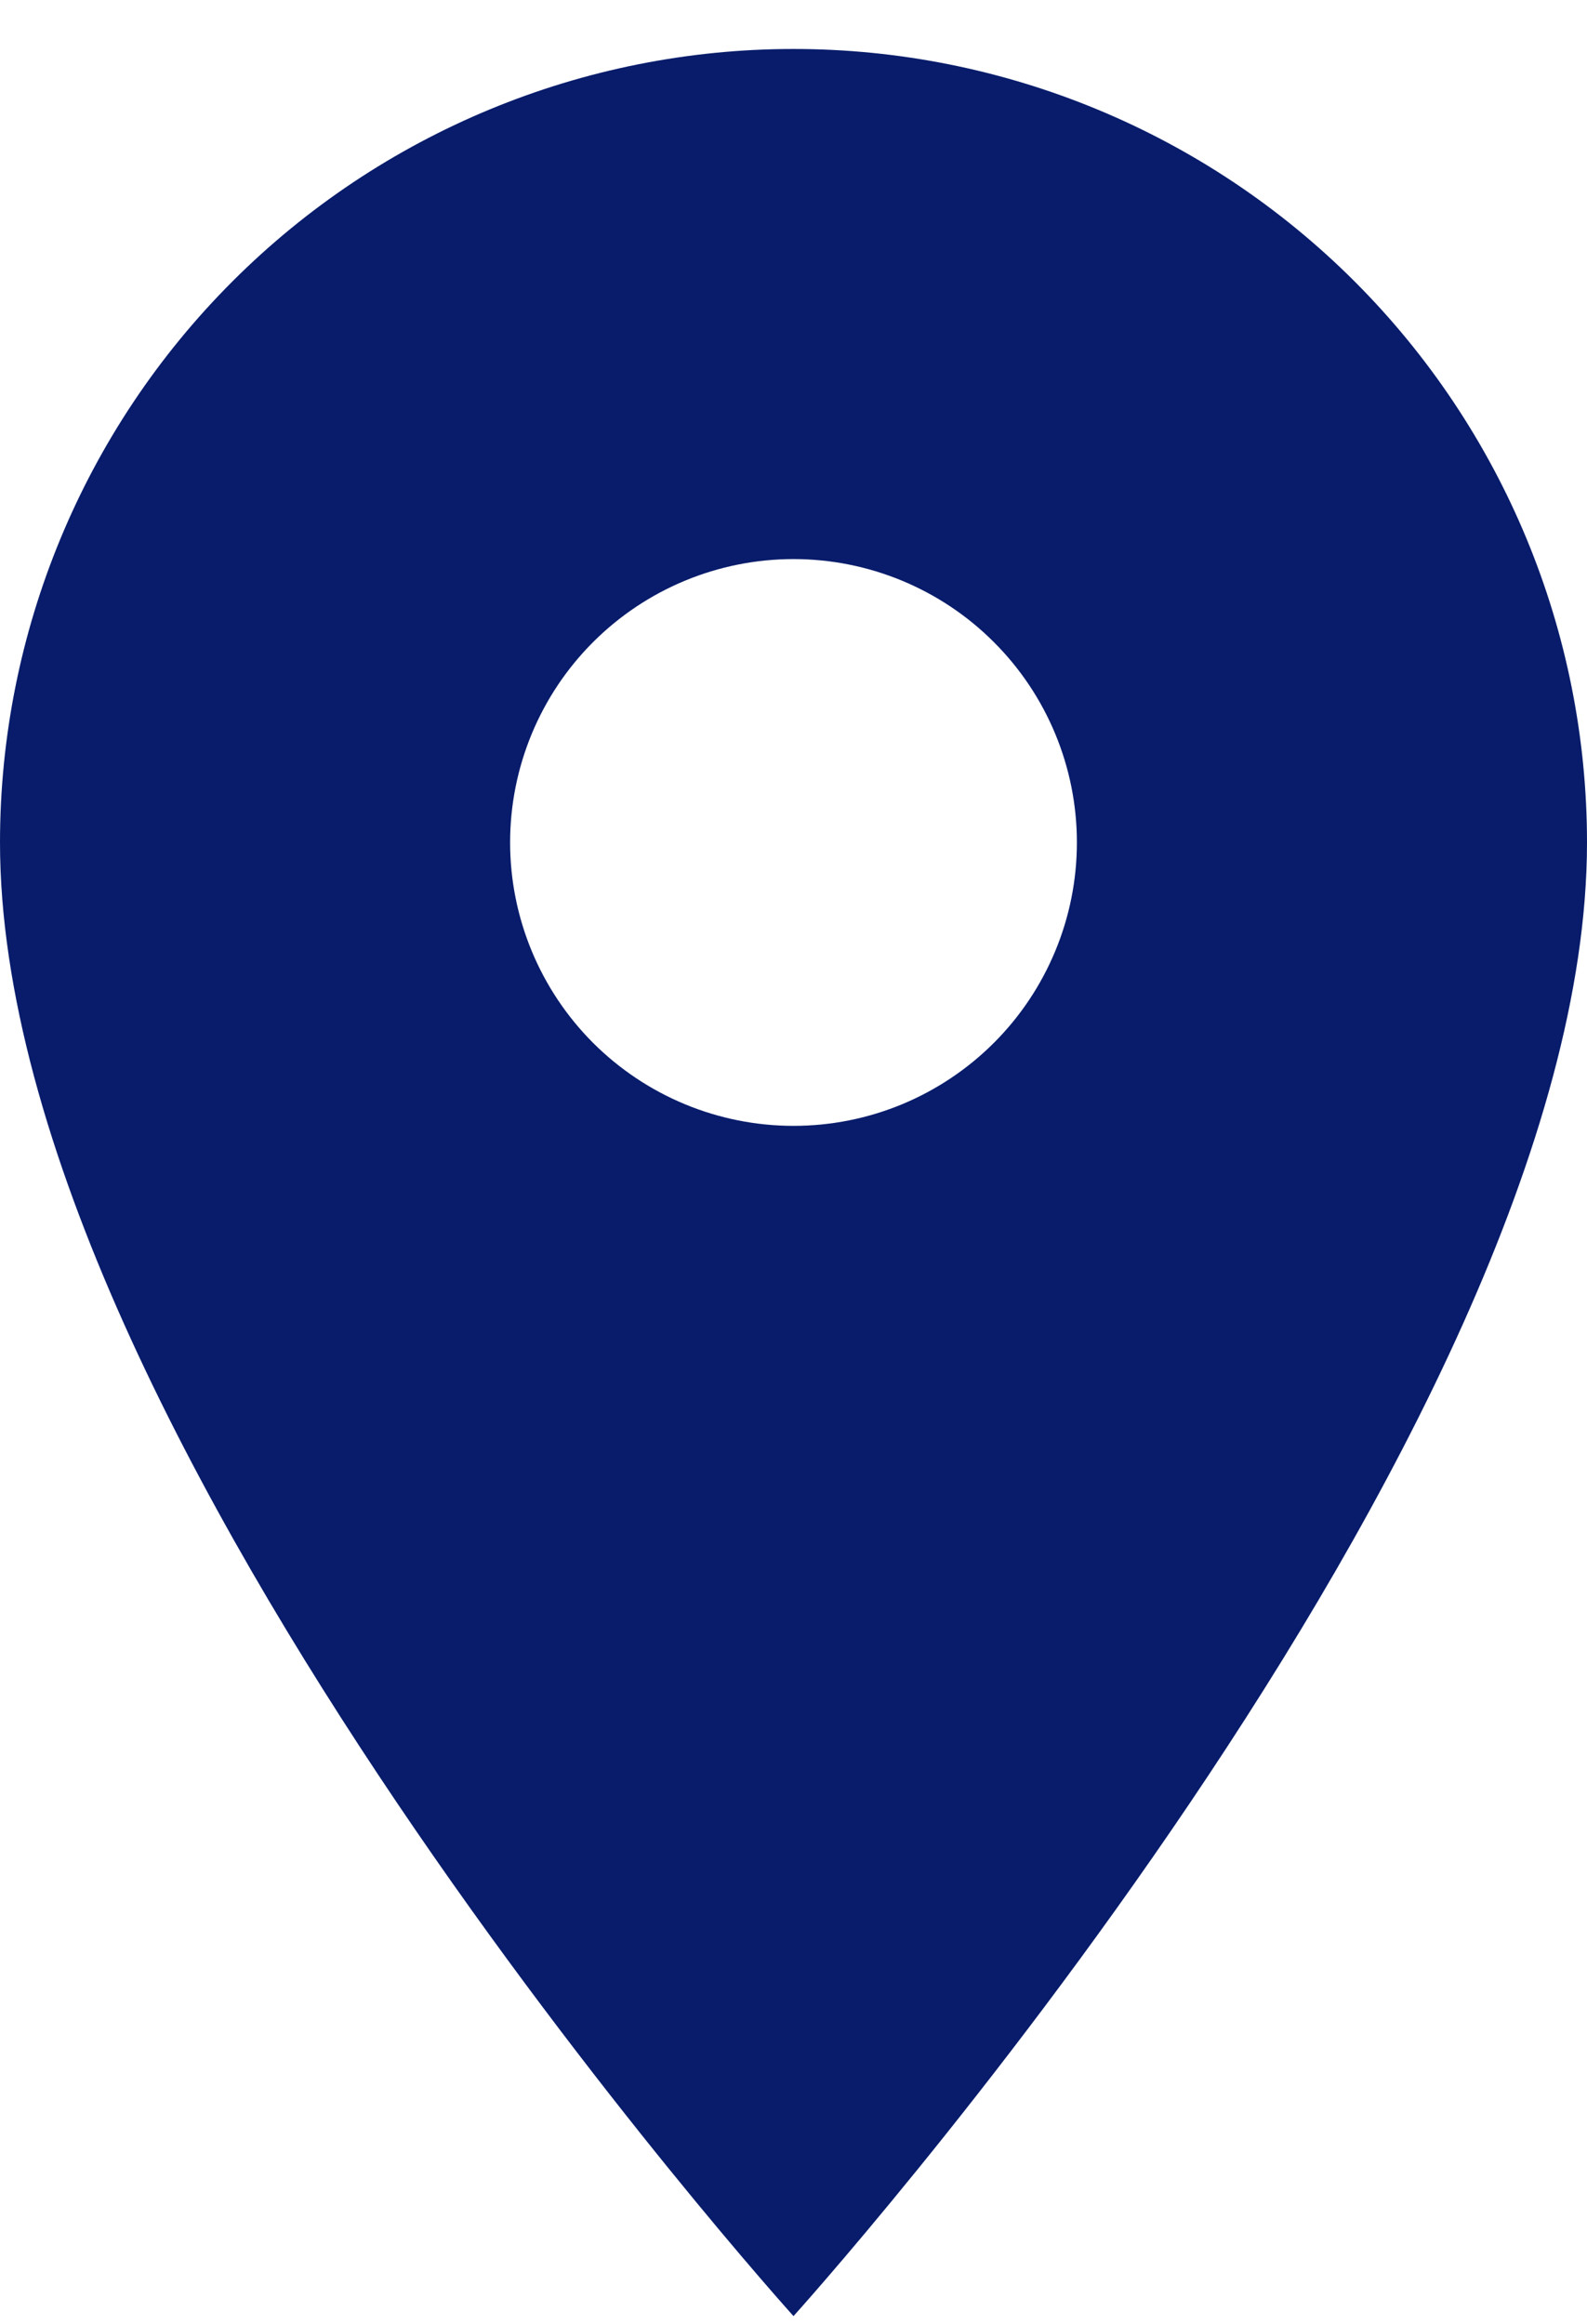 <svg width="28" height="41" viewBox="0 0 28 41" fill="none" xmlns="http://www.w3.org/2000/svg">
<path d="M14 19.864C12.674 19.864 11.402 19.337 10.464 18.4C9.527 17.462 9 16.19 9 14.864C9 13.538 9.527 12.266 10.464 11.329C11.402 10.391 12.674 9.864 14 9.864C15.326 9.864 16.598 10.391 17.535 11.329C18.473 12.266 19 13.538 19 14.864C19 15.521 18.871 16.171 18.619 16.778C18.368 17.384 18 17.936 17.535 18.4C17.071 18.864 16.52 19.232 15.913 19.484C15.307 19.735 14.657 19.864 14 19.864ZM14 0.864C10.287 0.864 6.726 2.339 4.101 4.965C1.475 7.59 0 11.151 0 14.864C0 25.364 14 40.864 14 40.864C14 40.864 28 25.364 28 14.864C28 11.151 26.525 7.59 23.899 4.965C21.274 2.339 17.713 0.864 14 0.864Z" fill="#081C6B"/>
</svg>
